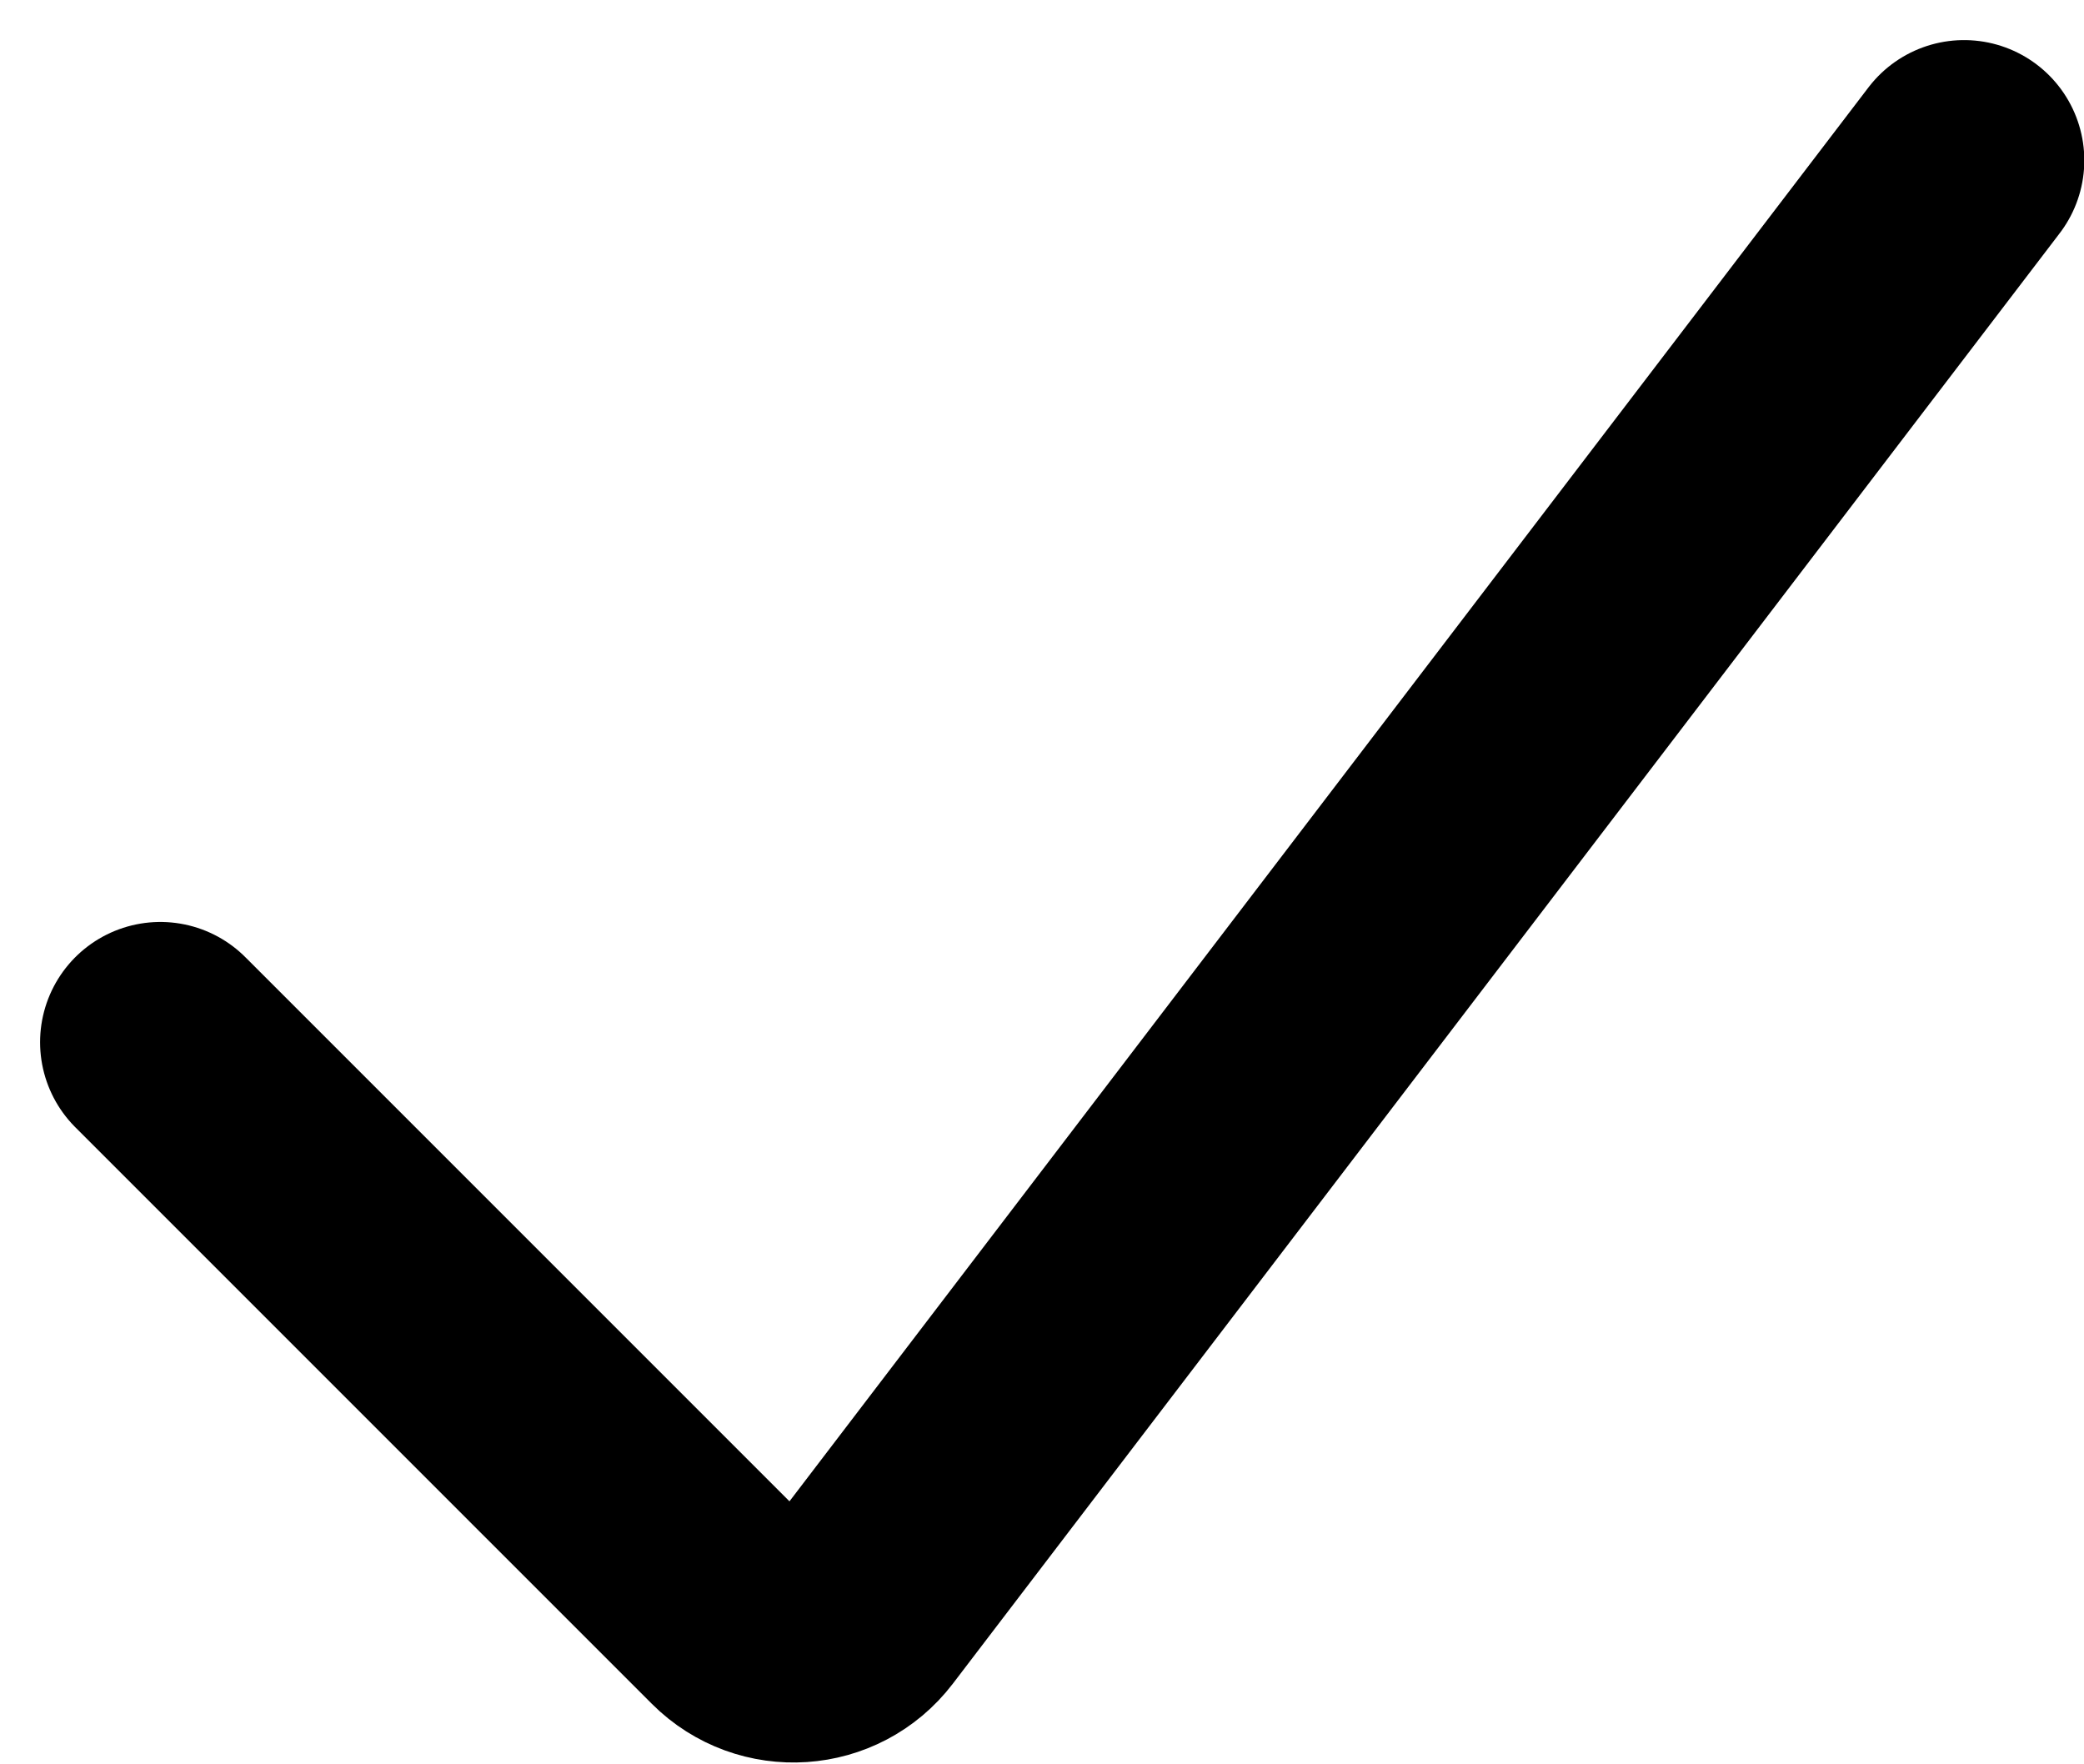 <!-- Generated by IcoMoon.io -->
<svg version="1.1" xmlns="http://www.w3.org/2000/svg" width="1210" height="1024" viewBox="0 0 1210 1024">
    <title>-checkboxsvg</title>
    <g id="icomoon-ignore">
    </g>
    <path fill="none" stroke-linejoin="miter" stroke-linecap="round" stroke-miterlimit="4" stroke-width="139.636"
        stroke="#000" d="M93.091 605.091l334.734 334.736c19.918 19.917 52.826 17.715 69.913-4.678l642.625-842.058">
    </path>
</svg>
